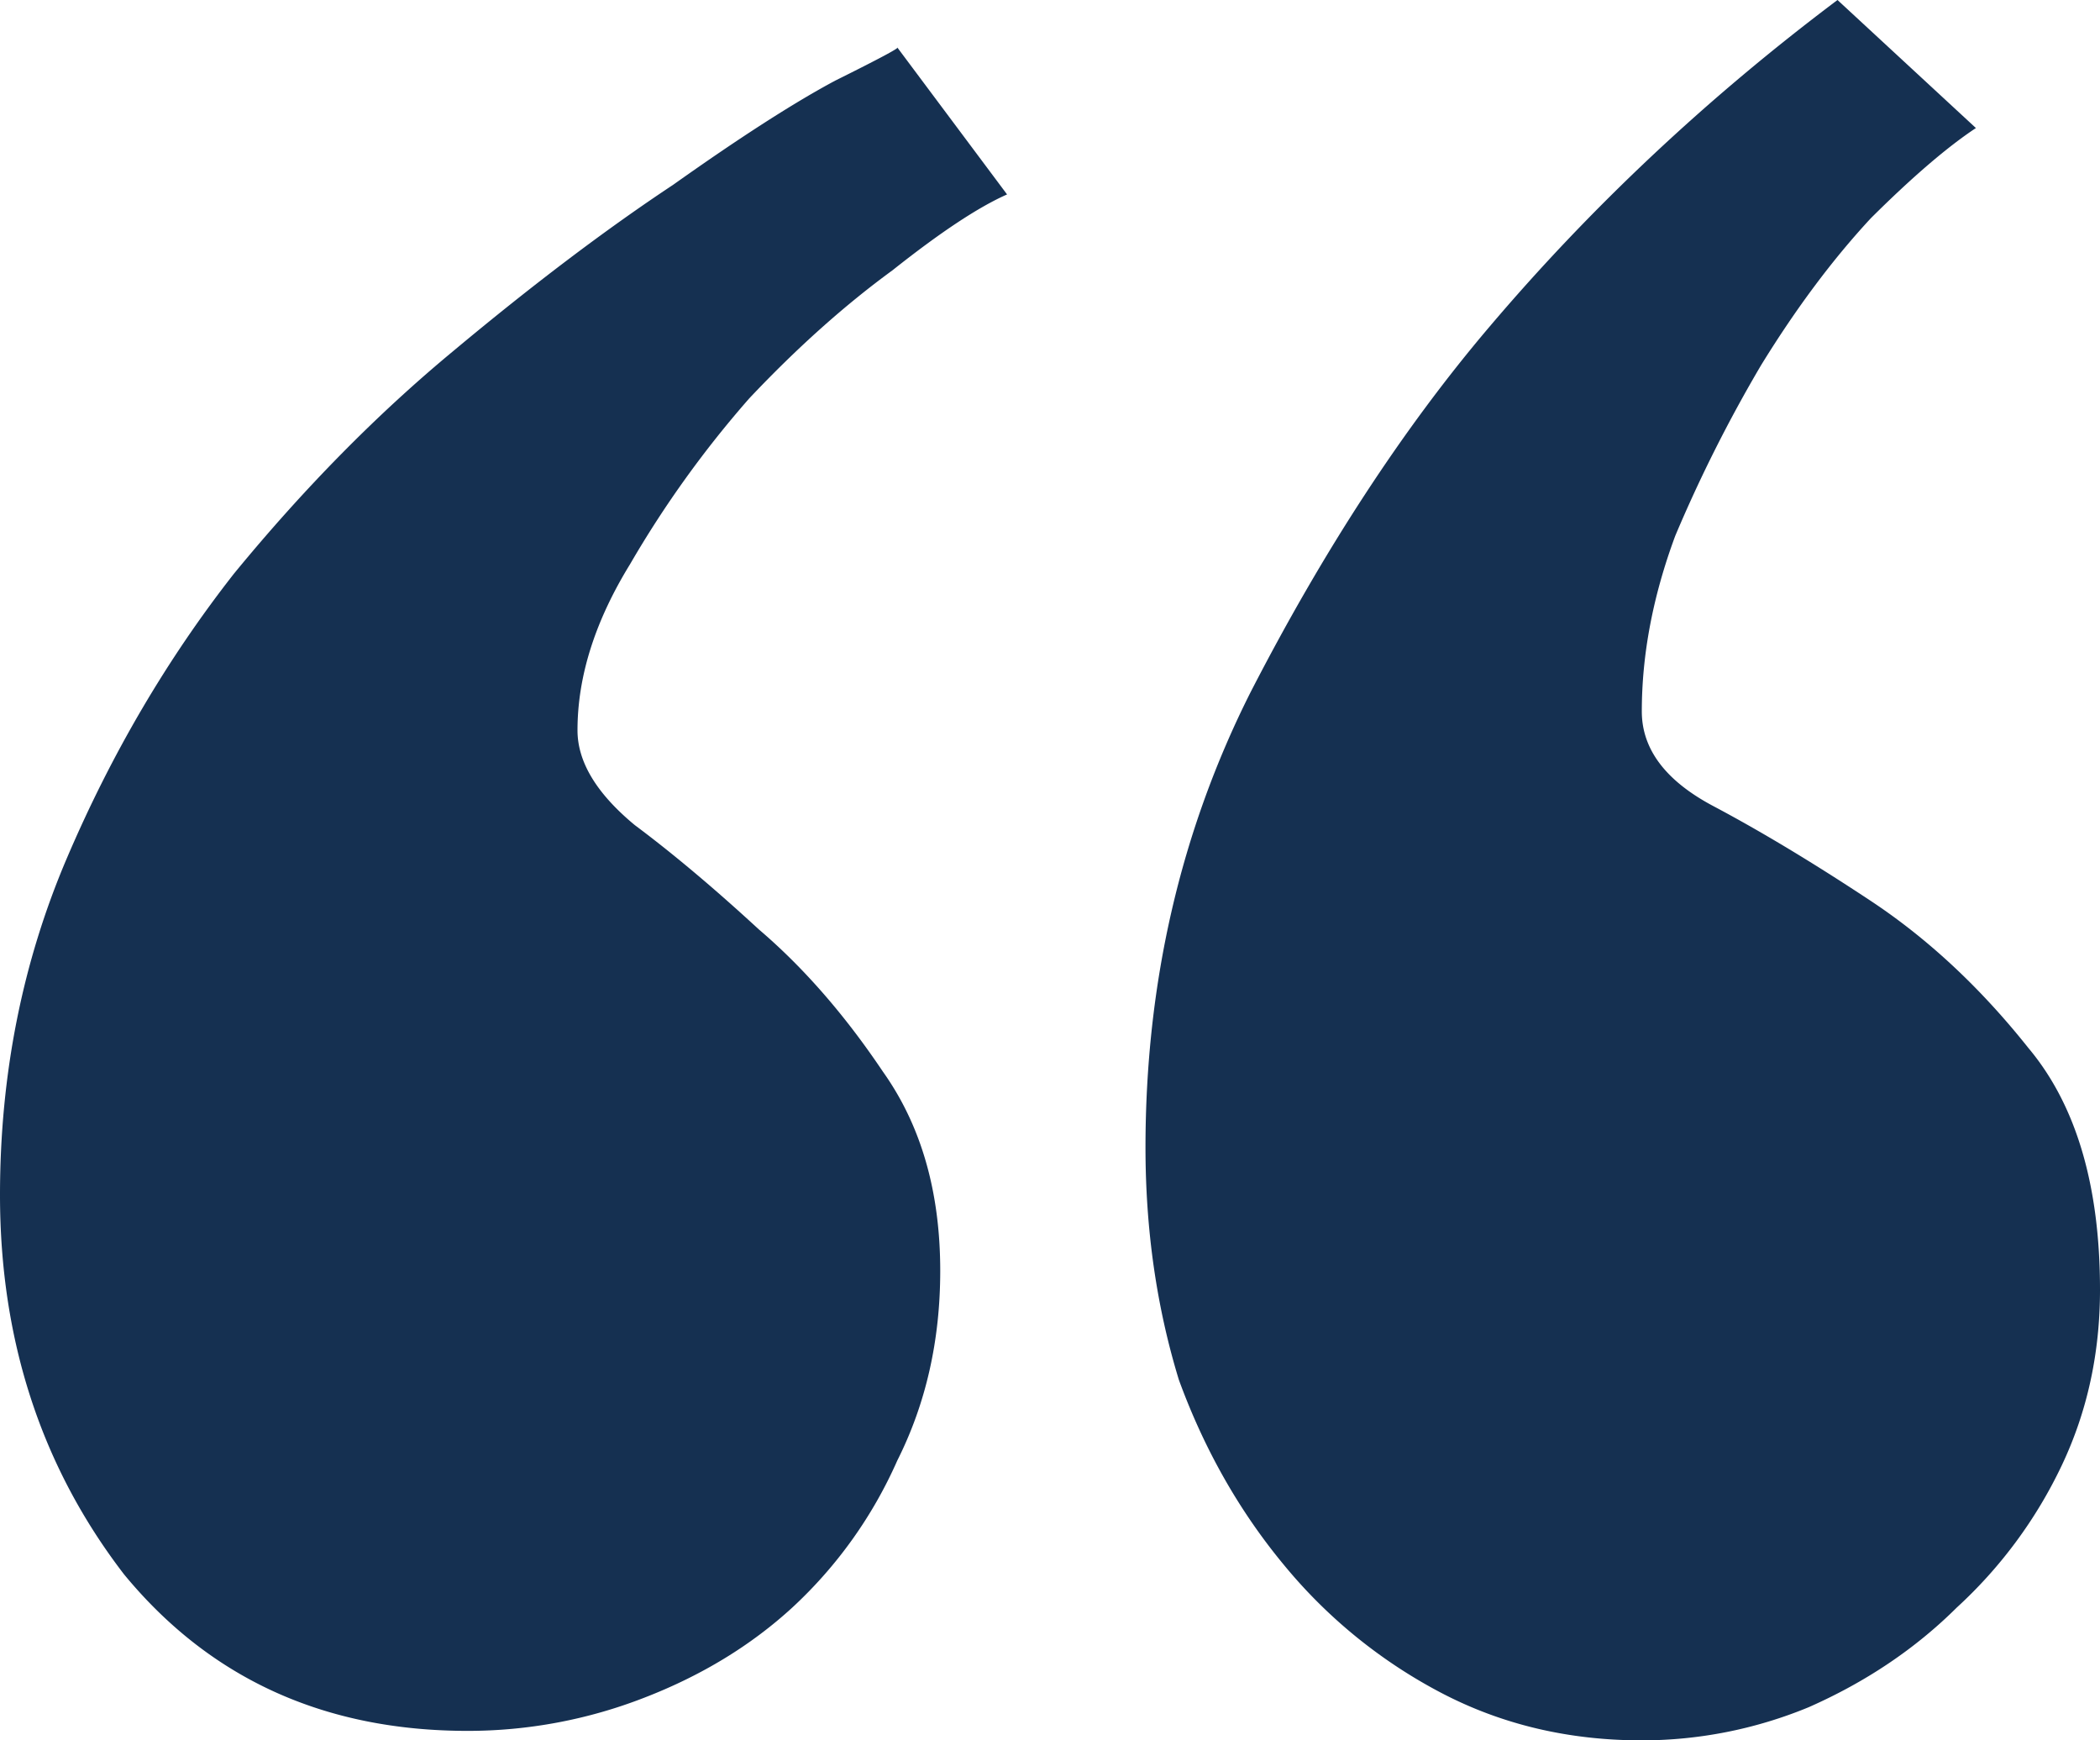 <svg width="70" height="58" fill="none" xmlns="http://www.w3.org/2000/svg"><path d="M15.59 57.684c-4.772 0-8.59-1.738-11.454-5.215C1.38 48.886 0 44.672 0 39.826c0-4.004.742-7.744 2.227-11.221 1.485-3.477 3.341-6.638 5.568-9.482 2.334-2.845 4.773-5.321 7.319-7.428 2.651-2.213 5.09-4.056 7.318-5.532 2.227-1.58 4.03-2.739 5.409-3.476 1.485-.738 2.174-1.107 2.068-1.107l3.66 4.9c-.955.421-2.228 1.264-3.819 2.528-1.59 1.16-3.182 2.582-4.773 4.267A35.014 35.014 0 0021 18.806c-1.167 1.897-1.75 3.74-1.75 5.532 0 1.053.636 2.107 1.91 3.16 1.272.949 2.65 2.108 4.136 3.477 1.484 1.265 2.863 2.845 4.136 4.742 1.273 1.79 1.909 4.003 1.909 6.637 0 2.318-.477 4.425-1.432 6.322a14.818 14.818 0 01-3.5 4.899c-1.379 1.264-3.023 2.265-4.932 3.003a16.203 16.203 0 01-5.886 1.106zM54.728 58c-2.44 0-4.666-.527-6.681-1.58a16.993 16.993 0 01-5.25-4.267c-1.485-1.791-2.652-3.846-3.5-6.164-.743-2.423-1.114-5.004-1.114-7.744 0-5.478 1.166-10.536 3.5-15.171 2.44-4.742 5.09-8.798 7.954-12.17C53.03 6.902 56.901 3.267 61.25 0l4.614 4.267c-.955.632-2.122 1.633-3.5 3.003-1.273 1.37-2.493 3.003-3.66 4.899a47.634 47.634 0 00-2.863 5.69c-.742 2.001-1.114 3.95-1.114 5.847 0 1.264.796 2.318 2.387 3.16 1.59.843 3.34 1.897 5.25 3.161 1.909 1.265 3.659 2.898 5.25 4.9C69.204 36.822 70 39.51 70 42.986c0 2.107-.424 4.056-1.273 5.847a15.33 15.33 0 01-3.5 4.74c-1.379 1.37-3.023 2.477-4.932 3.32A14.578 14.578 0 0154.727 58z" fill="#153051"/></svg>